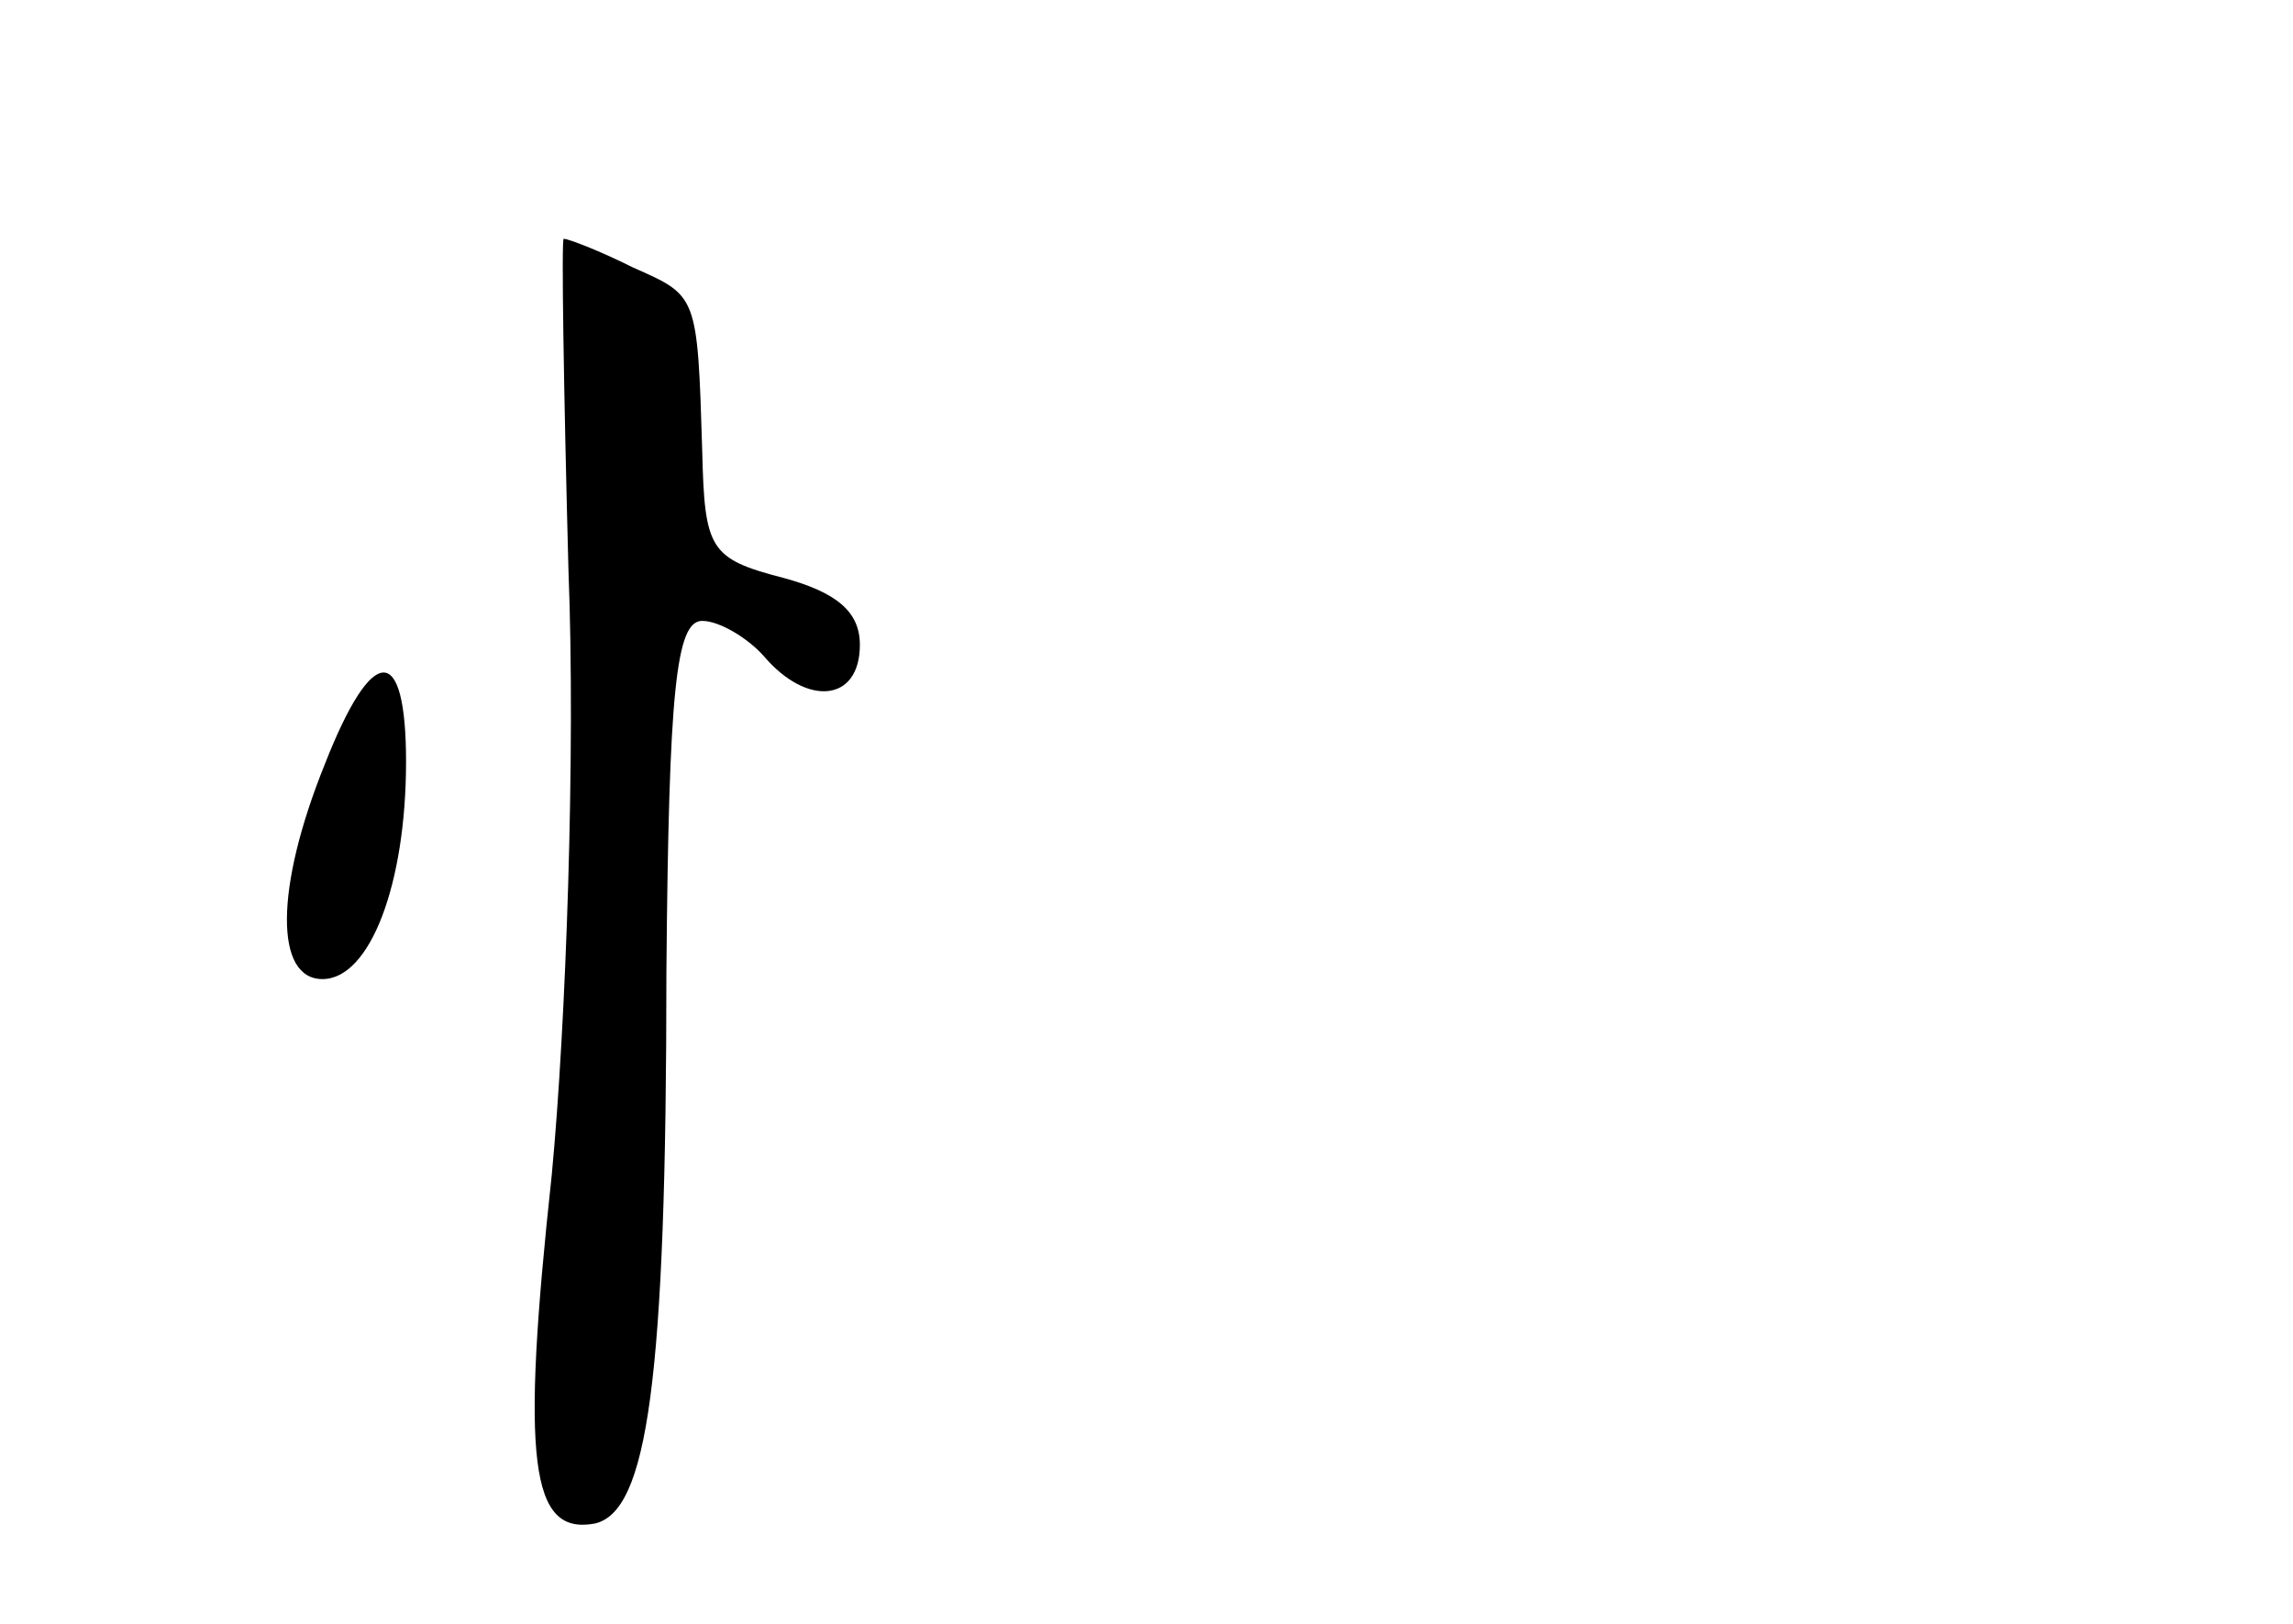 <?xml version="1.0" standalone="no"?>
<!DOCTYPE svg PUBLIC "-//W3C//DTD SVG 20010904//EN"
 "http://www.w3.org/TR/2001/REC-SVG-20010904/DTD/svg10.dtd">
<svg version="1.0" xmlns="http://www.w3.org/2000/svg"
 width="96pt" height="68pt" viewBox="0 0 96 68"
 preserveAspectRatio="xMidYMid meet">
<g transform="translate(0,68) scale(0.1,-0.1)"
fill="#000000" stroke="none">
<path d="M238 441 c3 -76 -1 -190 -7 -253 -13 -120 -9 -151 18 -146 22 5 30
59 30 231 1 118 4 147 15 147 7 0 19 -7 26 -15 18 -21 40 -19 40 5 0 14 -10
22 -32 28 -31 8 -33 12 -34 53 -2 66 -2 65 -29 77 -14 7 -27 12 -29 12 -1 0 0
-63 2 -139z"/>
<path d="M136 360 c-21 -52 -21 -90 -1 -90 20 0 35 40 35 91 0 50 -14 50 -34
-1z"/>
</g>
</svg>
